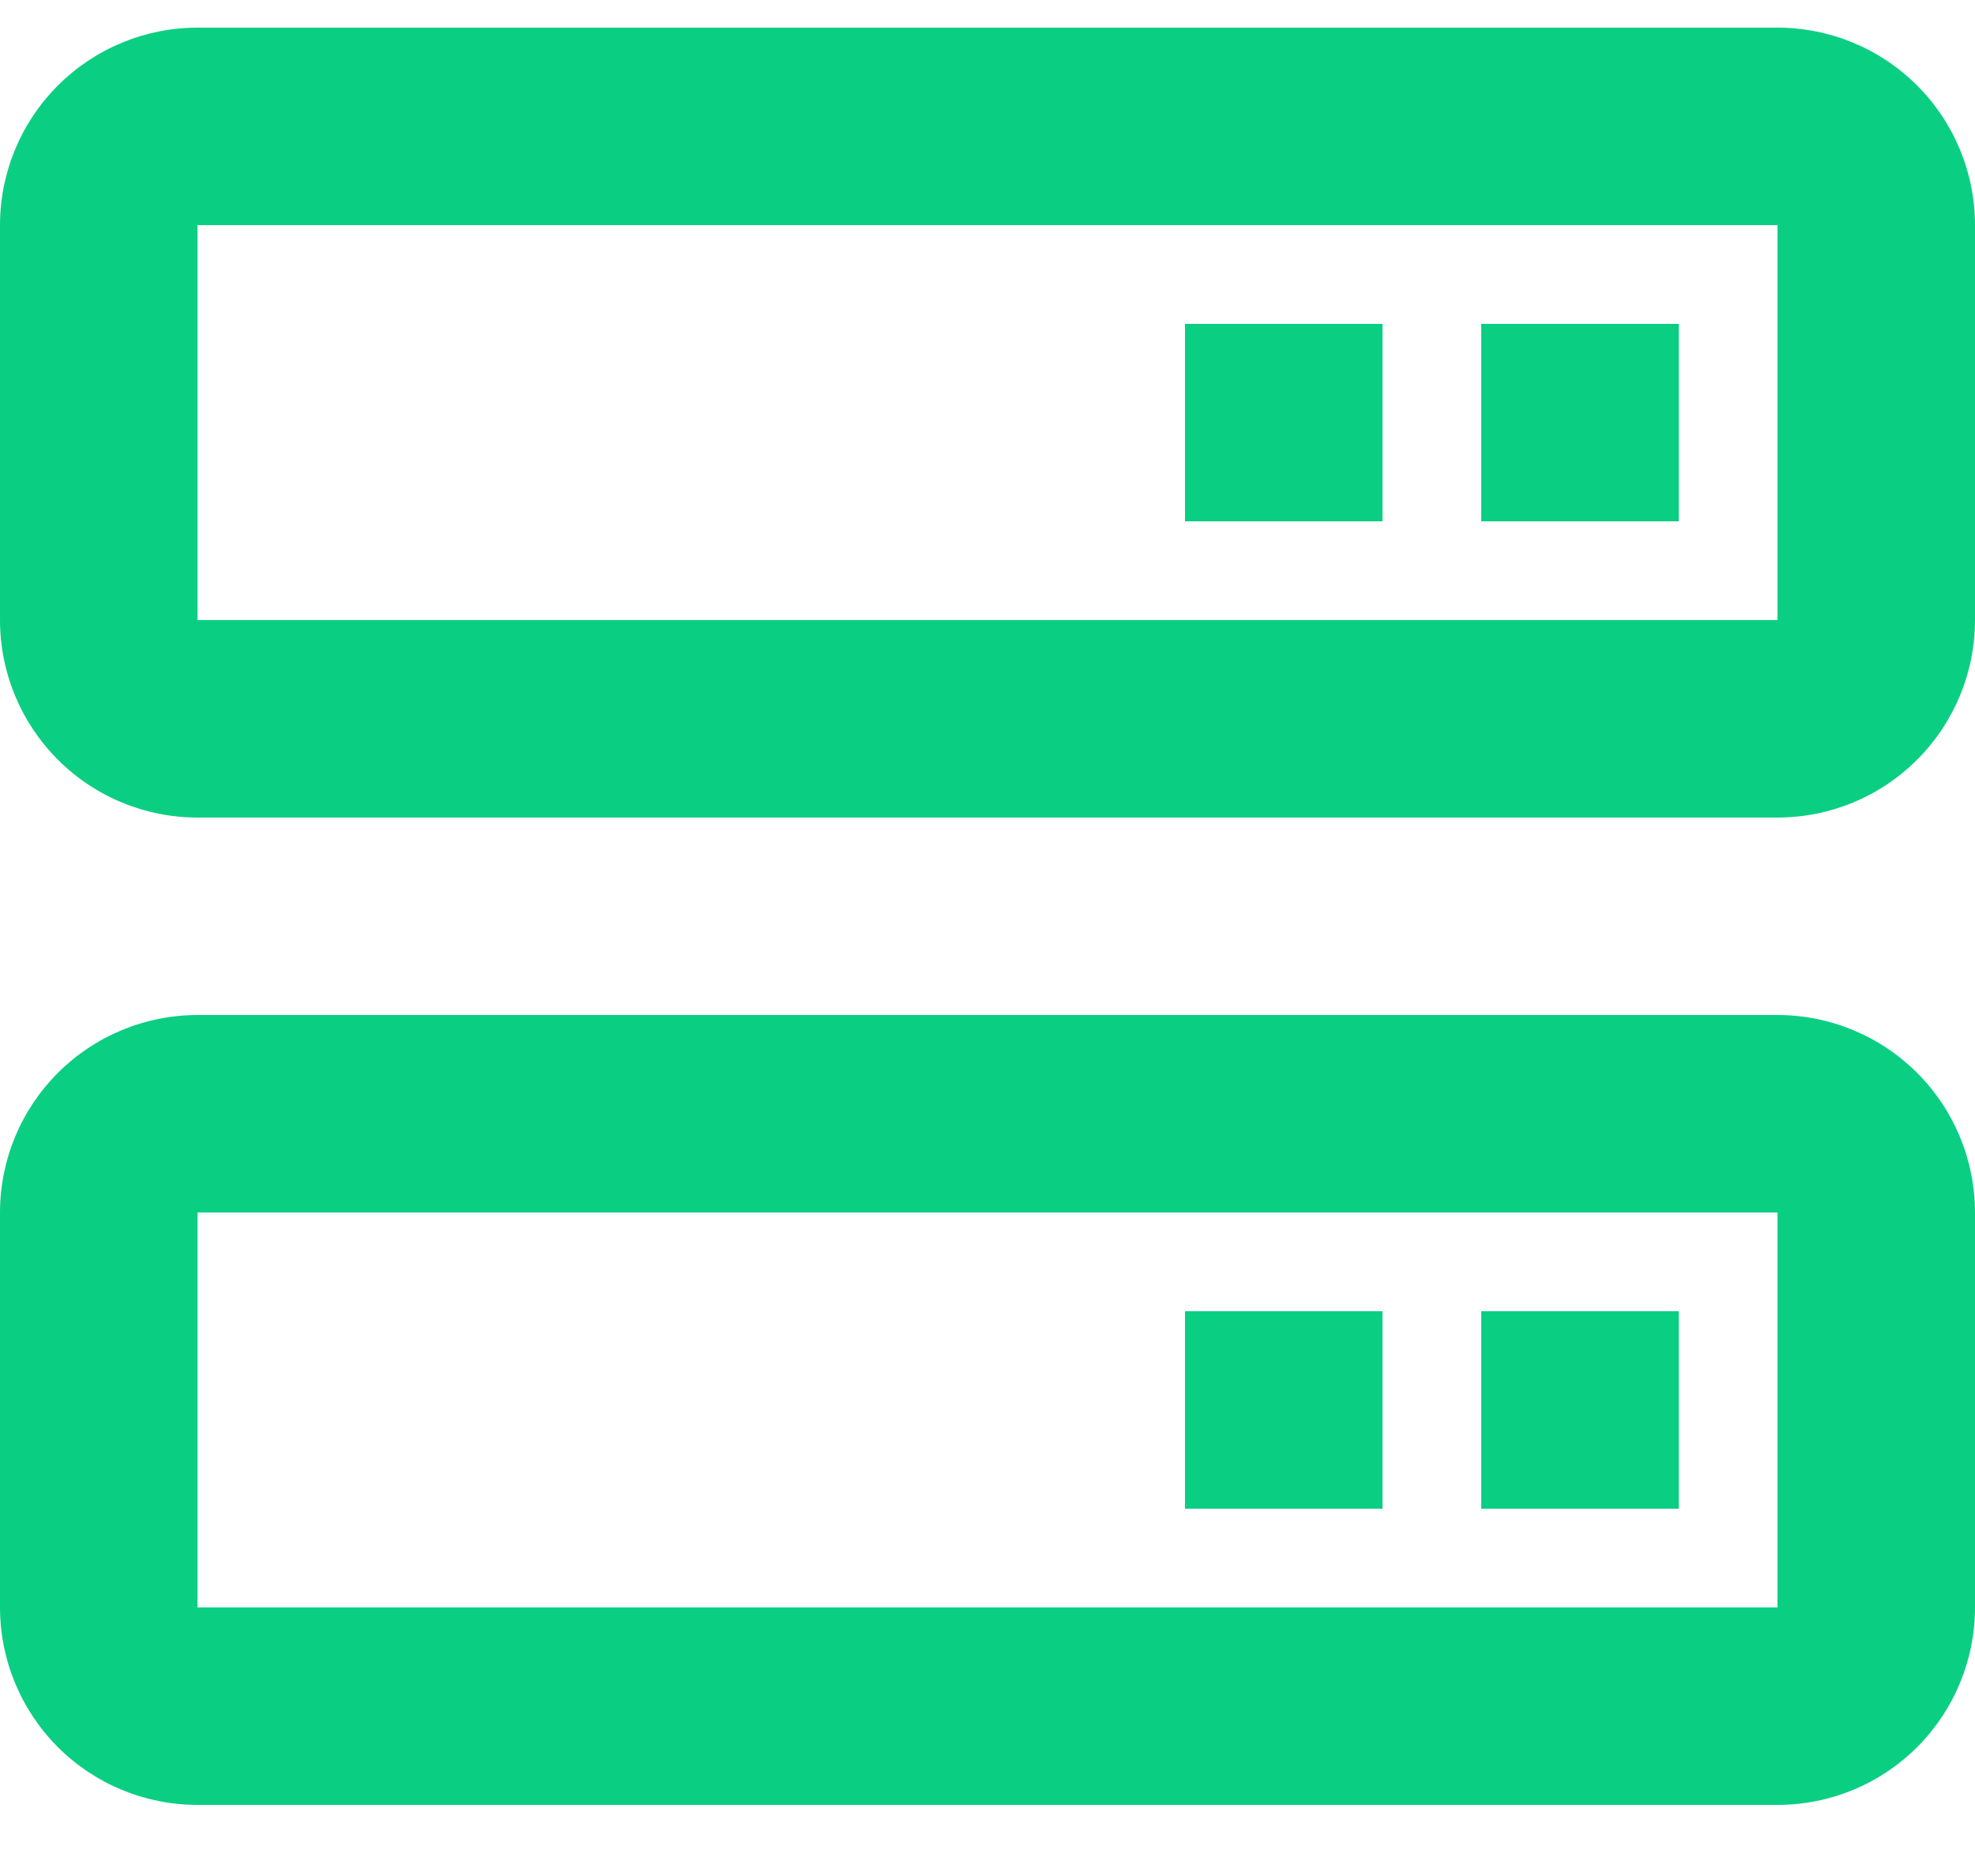 <svg width="20" height="19" viewBox="0 0 20 19" fill="none" xmlns="http://www.w3.org/2000/svg">
<path d="M18 0.28H2C1.47 0.28 0.961 0.491 0.586 0.866C0.211 1.241 0 1.75 0 2.28V6.28C0 6.811 0.211 7.319 0.586 7.694C0.961 8.07 1.47 8.28 2 8.28H18C18.53 8.28 19.039 8.07 19.414 7.694C19.789 7.319 20 6.811 20 6.28V2.28C20 1.75 19.789 1.241 19.414 0.866C19.039 0.491 18.53 0.28 18 0.28ZM2 6.28V2.28H18V6.28H2ZM18 10.28H2C1.47 10.28 0.961 10.491 0.586 10.866C0.211 11.241 0 11.75 0 12.28V16.28C0 16.811 0.211 17.319 0.586 17.695C0.961 18.07 1.47 18.28 2 18.28H18C18.53 18.28 19.039 18.07 19.414 17.695C19.789 17.319 20 16.811 20 16.28V12.28C20 11.75 19.789 11.241 19.414 10.866C19.039 10.491 18.53 10.28 18 10.28ZM2 16.28V12.28H18V16.28H2Z" fill="#0ACF83"/>
<path d="M15 3.28H17V5.28H15V3.28ZM12 3.28H14V5.28H12V3.28ZM15 13.28H17V15.28H15V13.28ZM12 13.28H14V15.28H12V13.28Z" fill="#0ACF83"/>
</svg>
